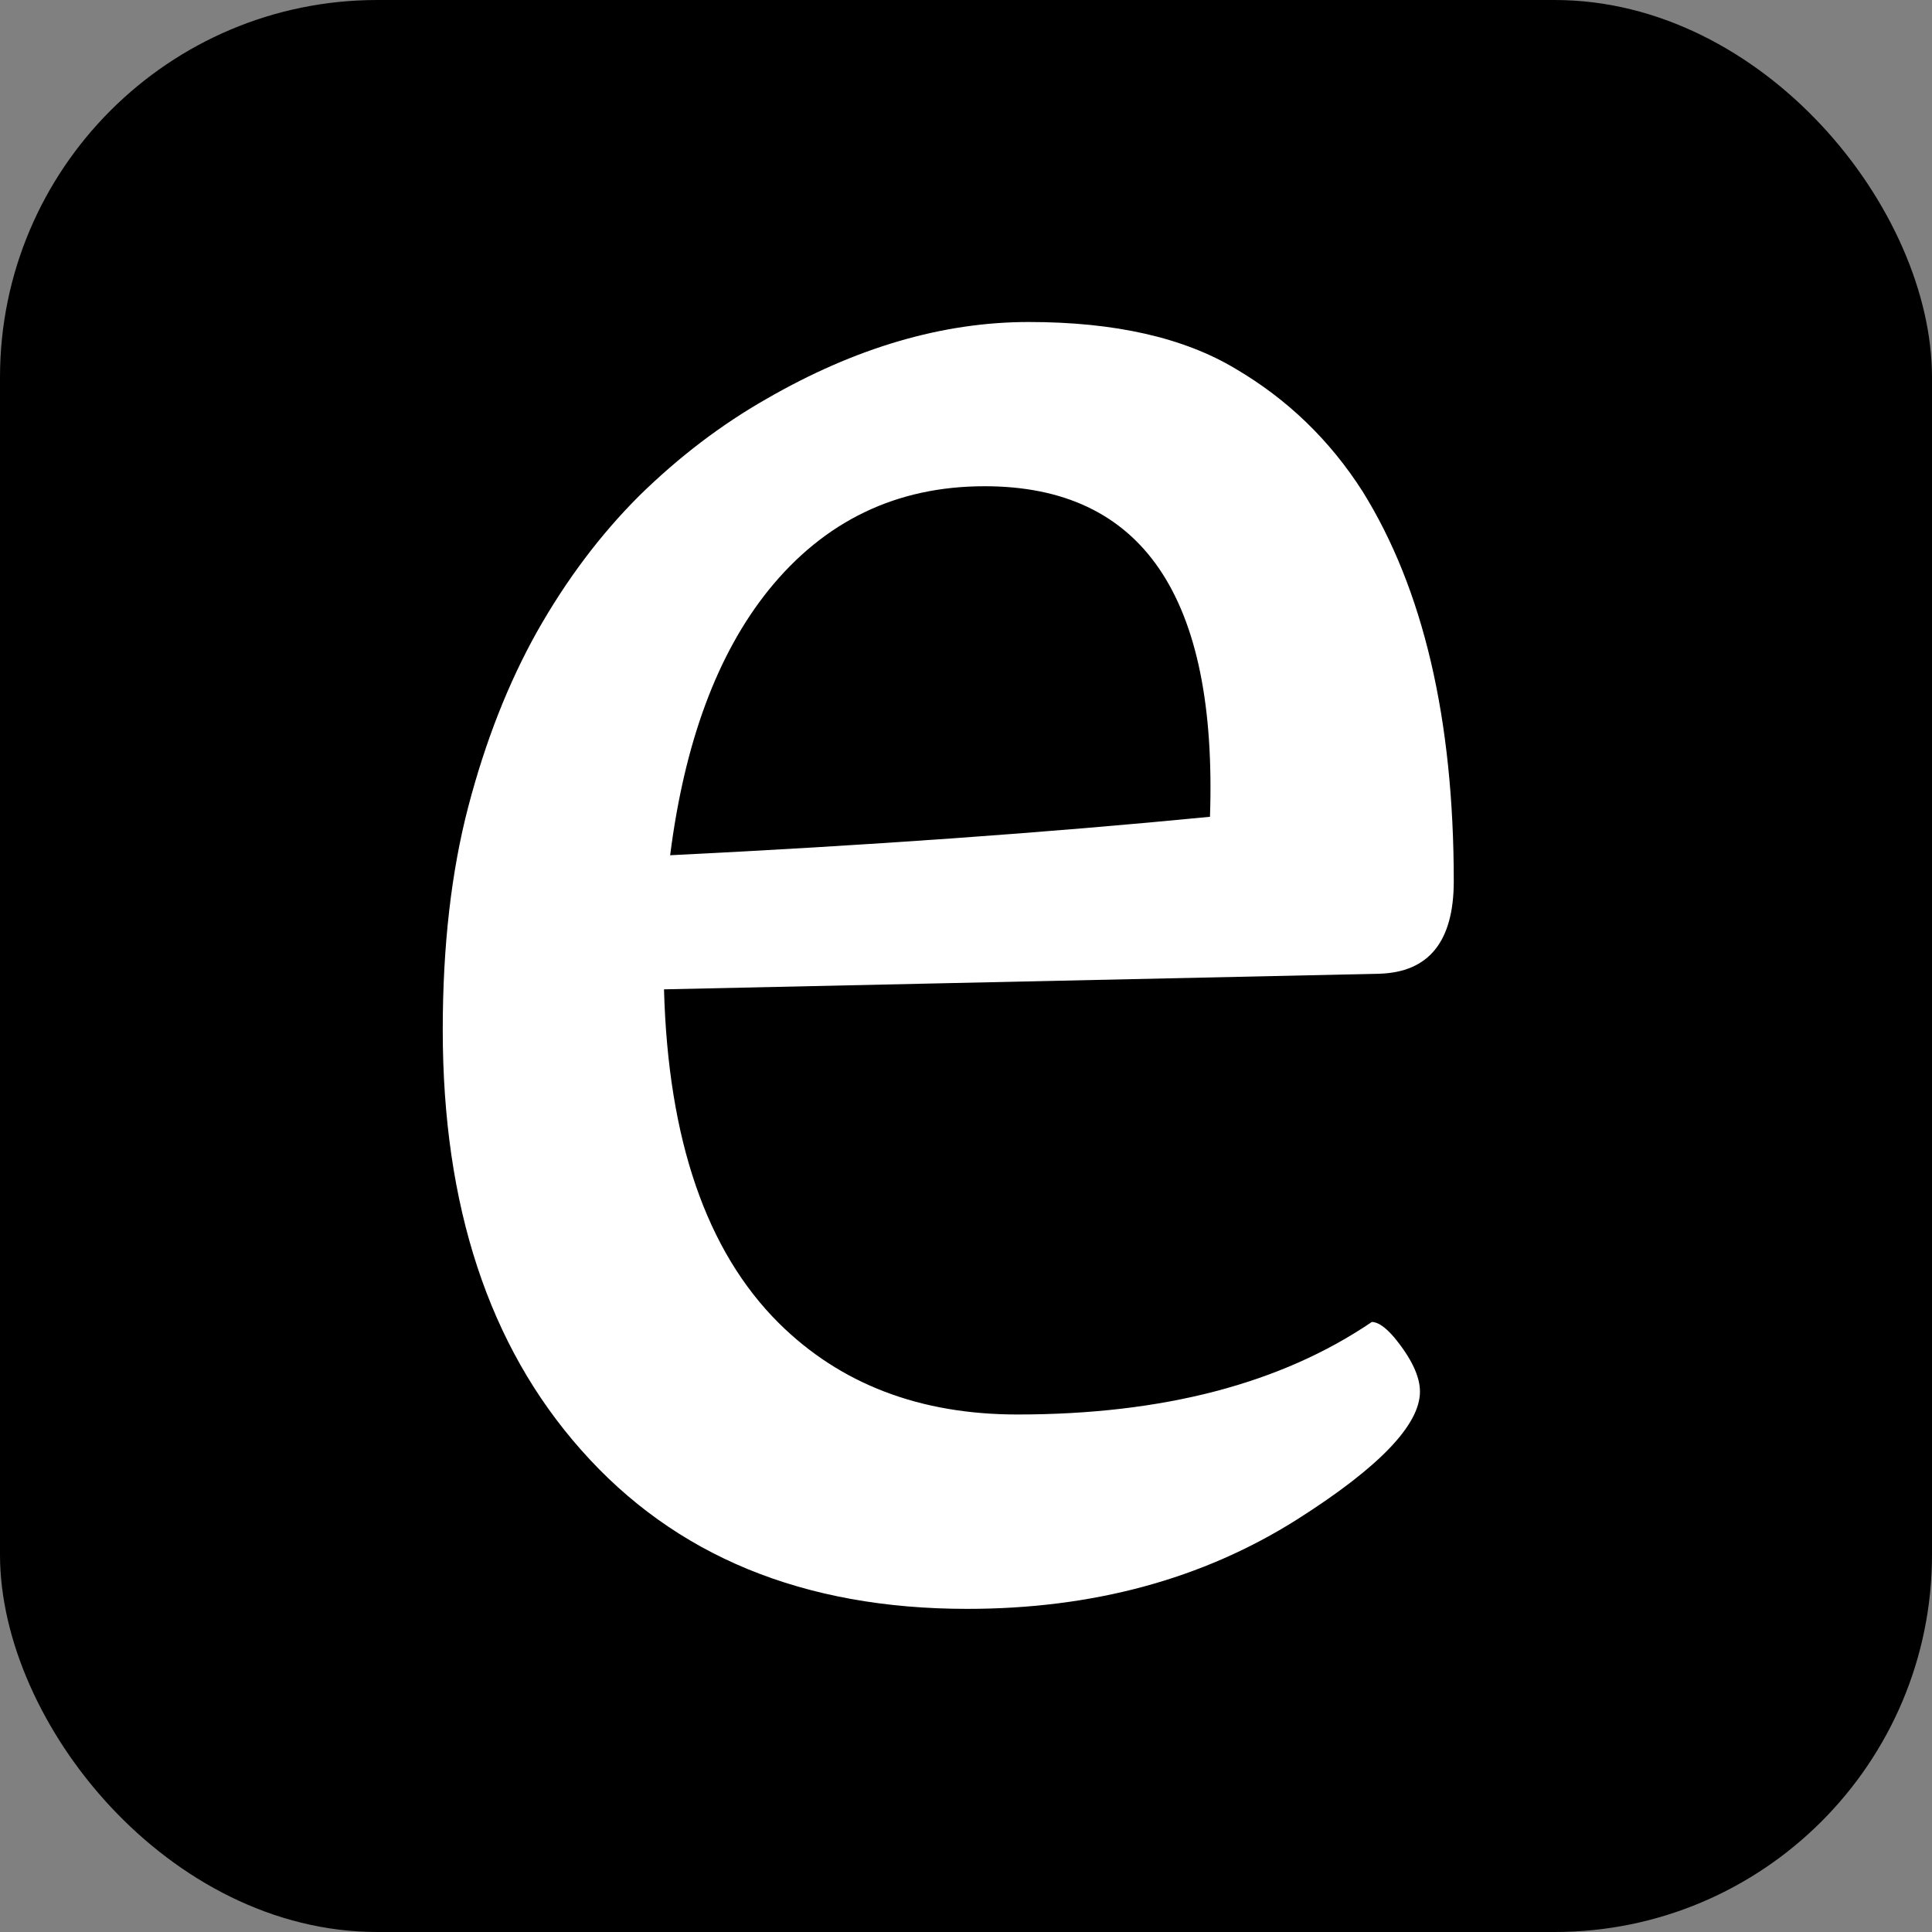 <svg width="512" height="512" viewBox="0 0 512 512" fill="none" xmlns="http://www.w3.org/2000/svg">
<rect x="0" y="0" width="512" height="512" fill="#808080" stroke="none"/>
<rect width="512" height="512" rx="100" fill="black"/>
<path fill-rule="evenodd" clip-rule="evenodd" d="M117.333 272.93C117.333 250.708 119.595 230.966 124.119 213.703C128.644 196.44 134.706 181.014 142.307 167.424C150.089 153.65 159.138 141.621 169.453 131.337C179.95 121.053 191.17 112.513 203.114 105.718C226.641 92.128 249.805 85.333 272.608 85.333C295.41 85.333 313.689 89.466 327.443 97.73C341.197 105.81 352.417 116.645 361.104 130.235C377.21 156.13 385.263 190.564 385.263 233.537C385.263 249.515 378.658 257.687 365.447 258.054L175.968 262.186C177.054 302.038 187.189 331.513 206.372 350.613C222.659 366.774 243.743 374.854 269.622 374.854C308.169 374.854 339.477 366.682 363.547 350.337C365.175 350.337 367.166 351.715 369.519 354.469C374.043 359.979 376.305 364.754 376.305 368.794C376.305 377.609 365.447 388.903 343.73 402.677C318.756 418.471 289.619 426.367 256.32 426.367C212.887 426.367 178.773 412.318 153.98 384.22C129.549 356.673 117.333 319.576 117.333 272.93ZM177.597 226.65C229.717 224.079 277.404 220.682 320.656 216.458C322.647 158.058 302.74 128.858 260.935 128.858C237.59 128.858 218.497 138.04 203.657 156.405C190.084 173.301 181.397 196.716 177.597 226.65Z" fill="white"/>
</svg>
